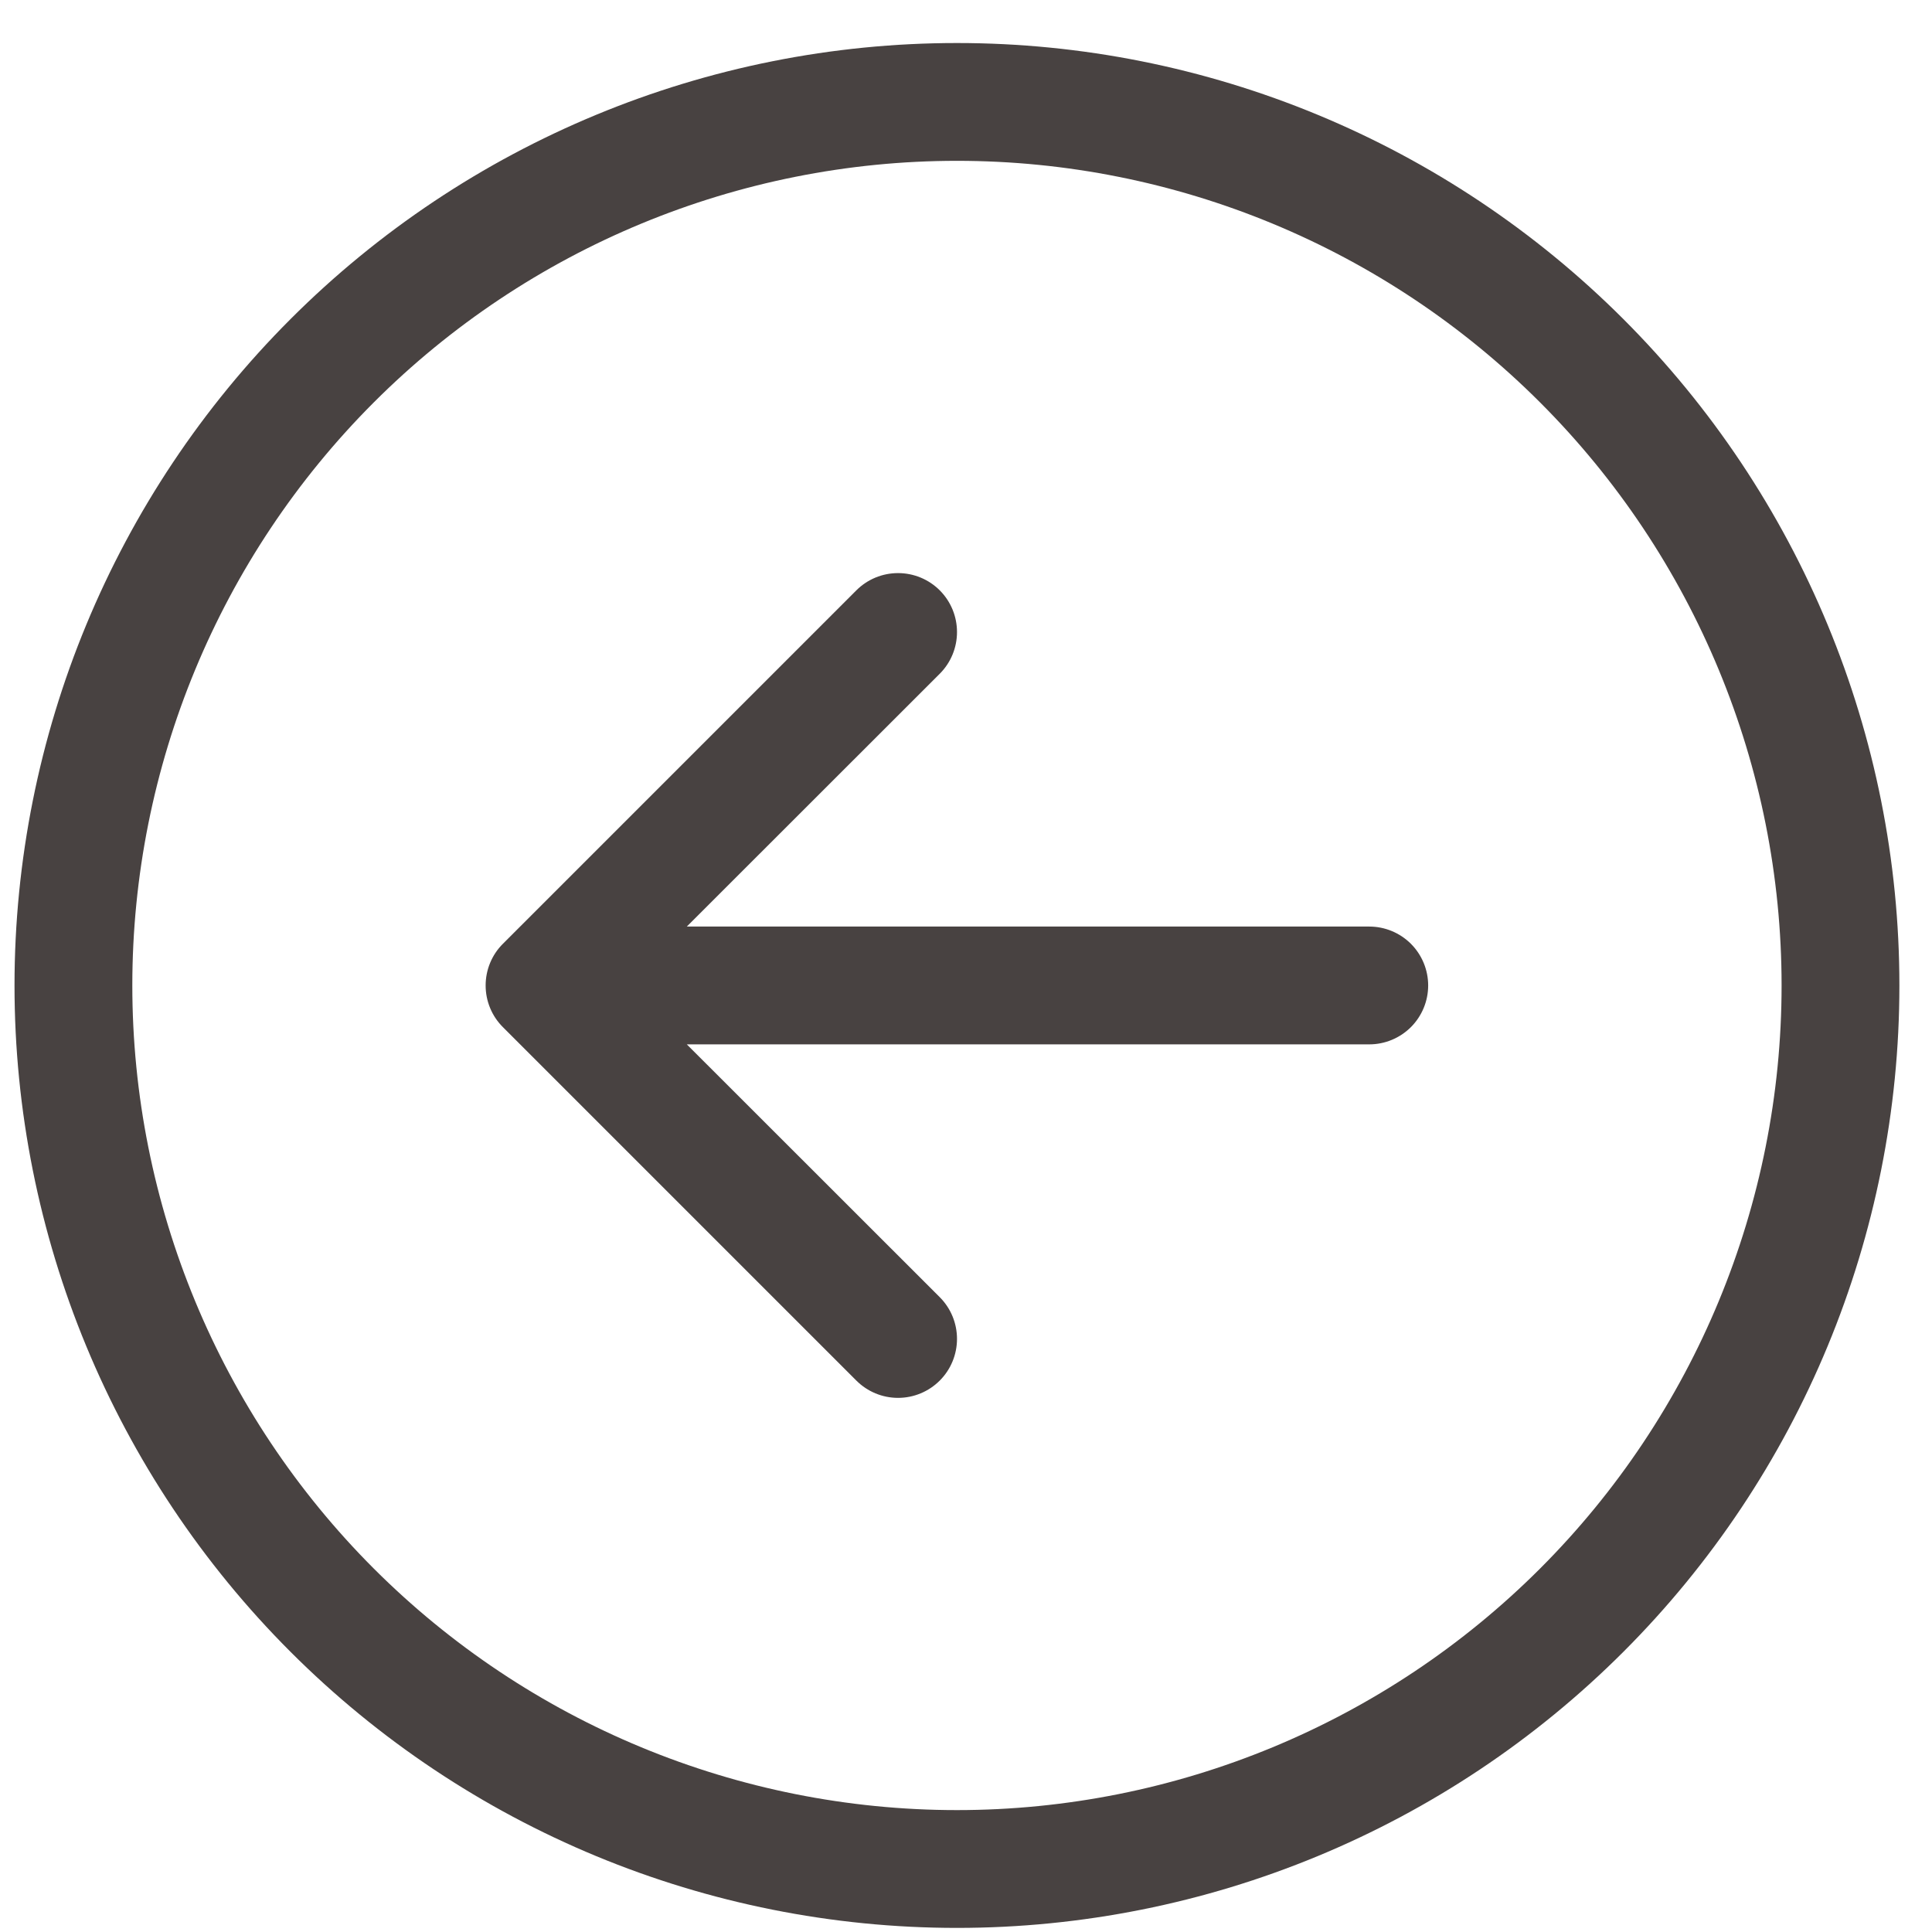 <svg width="41" height="41" viewBox="0 0 41 41" fill="none" xmlns="http://www.w3.org/2000/svg">
<g clip-path="url(#clip0_333_206)">
<path fill-rule="evenodd" clip-rule="evenodd" d="M20.308 38.413C24.949 38.413 29.4 36.569 32.682 33.288C35.964 30.006 37.808 25.554 37.808 20.913C37.808 16.272 35.964 11.821 32.682 8.539C29.4 5.257 24.949 3.413 20.308 3.413C15.667 3.413 11.215 5.257 7.933 8.539C4.652 11.821 2.808 16.272 2.808 20.913C2.808 25.554 4.652 30.006 7.933 33.288C11.215 36.569 15.667 38.413 20.308 38.413ZM20.308 0.913C25.612 0.913 30.699 3.02 34.45 6.771C38.201 10.522 40.308 15.609 40.308 20.913C40.308 26.217 38.201 31.305 34.45 35.055C30.699 38.806 25.612 40.913 20.308 40.913C15.004 40.913 9.916 38.806 6.166 35.055C2.415 31.305 0.308 26.217 0.308 20.913C0.308 15.609 2.415 10.522 6.166 6.771C9.916 3.02 15.004 0.913 20.308 0.913ZM29.058 19.663C29.389 19.663 29.707 19.795 29.942 20.029C30.176 20.264 30.308 20.582 30.308 20.913C30.308 21.245 30.176 21.562 29.942 21.797C29.707 22.031 29.389 22.163 29.058 22.163L14.575 22.163L19.943 27.528C20.178 27.763 20.309 28.081 20.309 28.413C20.309 28.745 20.178 29.063 19.943 29.298C19.708 29.533 19.39 29.665 19.058 29.665C18.726 29.665 18.408 29.533 18.173 29.298L10.673 21.798C10.556 21.682 10.464 21.544 10.401 21.392C10.338 21.24 10.306 21.078 10.306 20.913C10.306 20.749 10.338 20.586 10.401 20.434C10.464 20.282 10.556 20.144 10.673 20.028L18.173 12.528C18.408 12.293 18.726 12.162 19.058 12.162C19.39 12.162 19.708 12.293 19.943 12.528C20.178 12.763 20.309 13.081 20.309 13.413C20.309 13.745 20.178 14.063 19.943 14.298L14.575 19.663L29.058 19.663Z" fill="#484241"/>
</g>
<defs>
<clipPath id="clip0_333_206">
<rect width="40" height="40" fill="white" transform="translate(0.308 40.913) rotate(-90)"/>
</clipPath>
</defs>
</svg>
